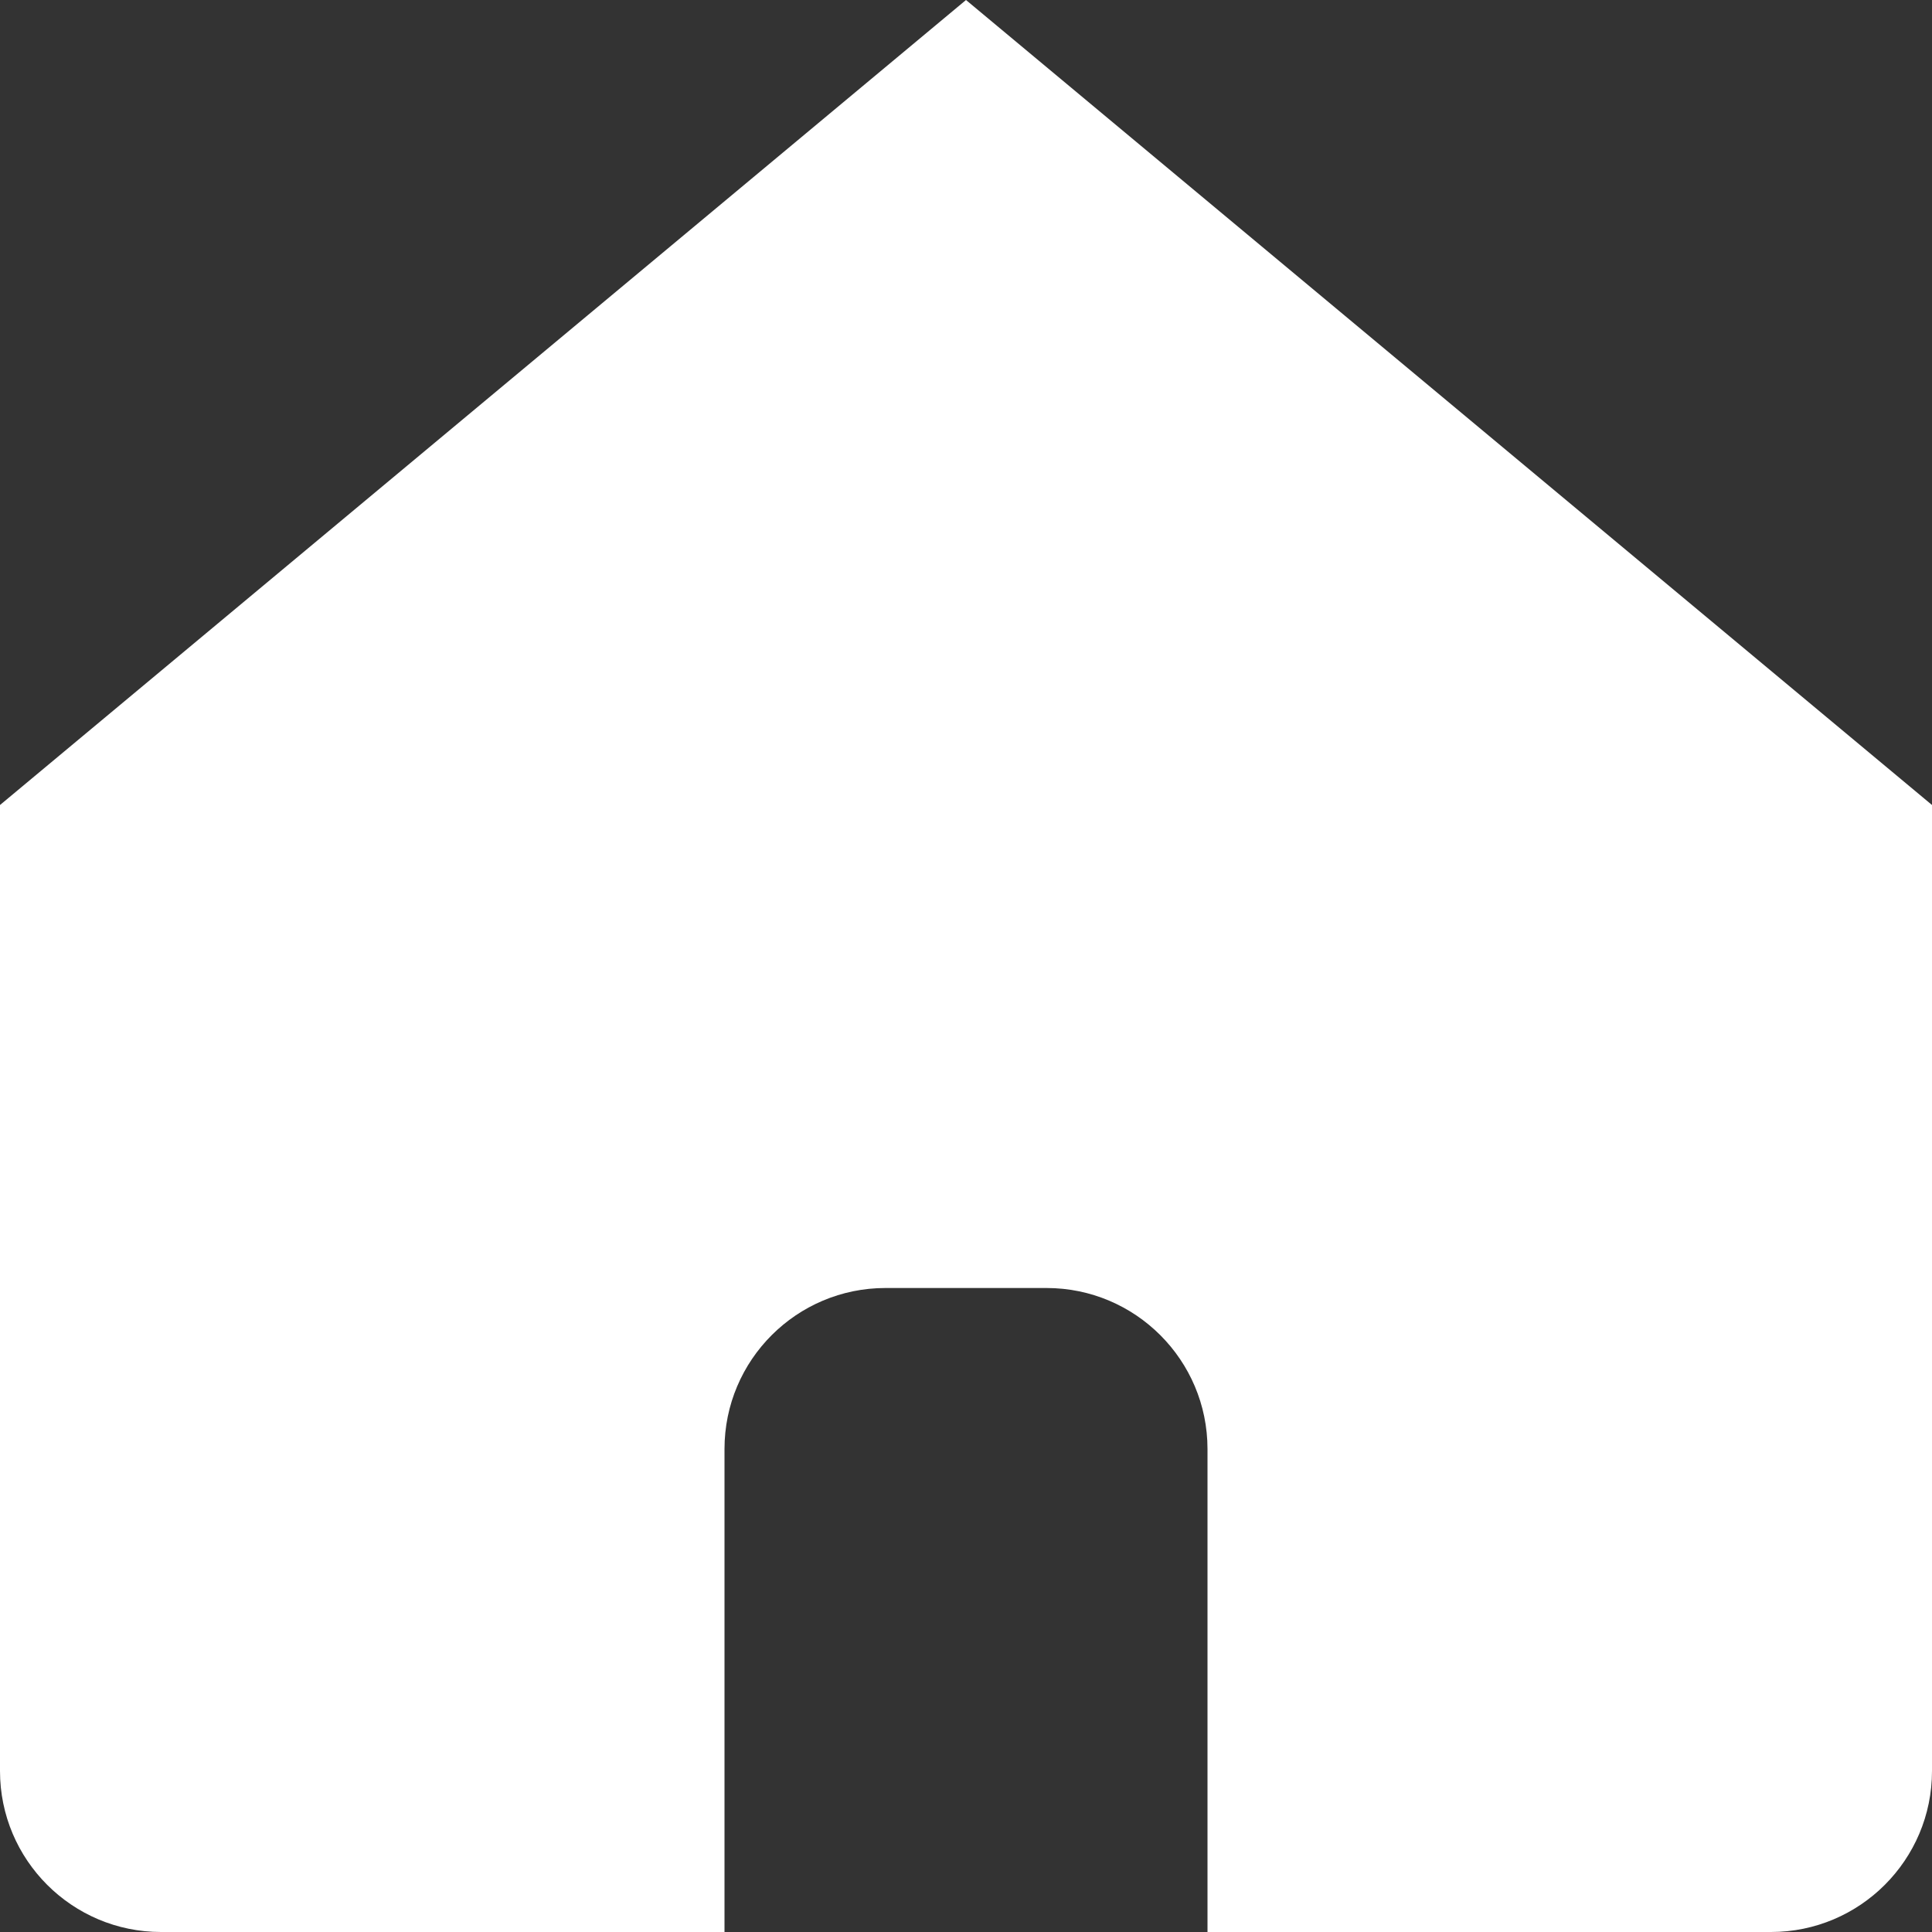 <svg width="12" height="12" viewBox="0 0 12 12" fill="none" xmlns="http://www.w3.org/2000/svg">
<rect x="0" y="0" width="12" height="12" fill="#333333" stroke="none"/>
<path fill-rule="evenodd" clip-rule="evenodd" d="M0 5L6 0L12 5V11C12 11.552 11.552 12 11 12H7.5V9C7.5 8.448 7.052 8 6.5 8H5.5C4.948 8 4.5 8.448 4.5 9V12H1C0.448 12 0 11.552 0 11V5Z" fill="white"/>
</svg>
